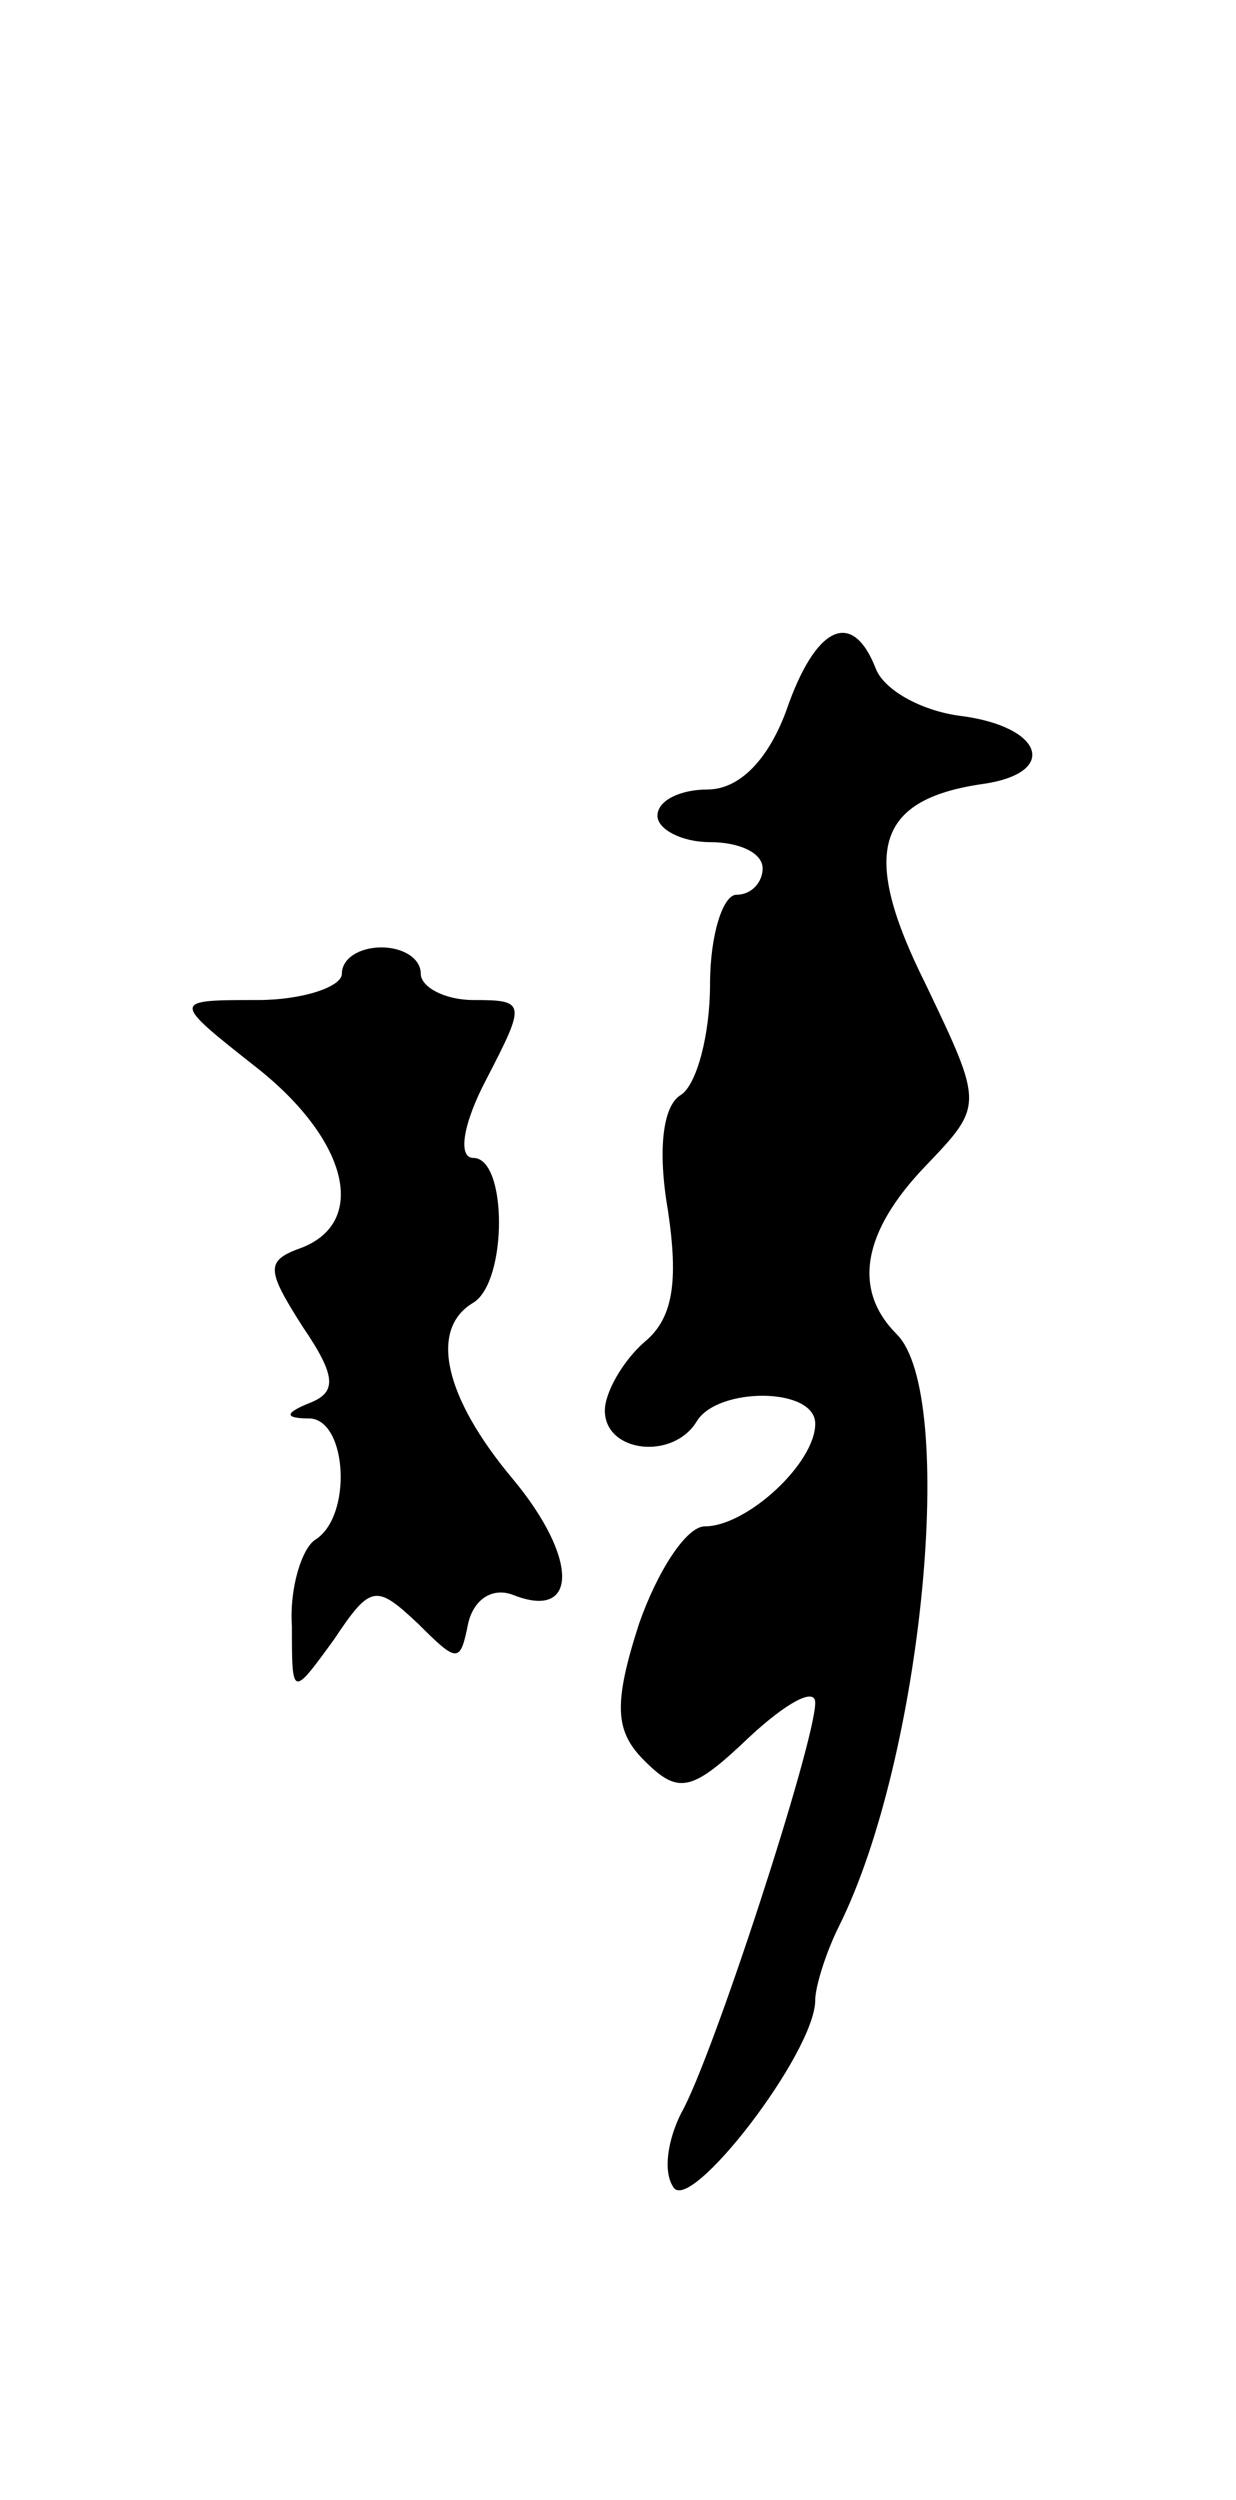 <svg version="1.0" xmlns="http://www.w3.org/2000/svg"
 width="47pt" height="95pt" viewBox="0 0 47 95"
 preserveAspectRatio="xMidYMid meet">
<g transform="translate(0,95) scale(0.1,-0.1)"
fill="#000000" stroke="none">
<path d="M299 680 c-7 -19 -18 -30 -30 -30 -10 0 -19 -4 -19 -10 0 -5 9 -10
20 -10 11 0 20 -4 20 -10 0 -5 -4 -10 -10 -10 -5 0 -10 -15 -10 -34 0 -19 -5
-38 -11 -42 -7 -4 -9 -21 -5 -44 4 -27 2 -41 -9 -50 -8 -7 -15 -19 -15 -26 0
-16 26 -19 35 -4 8 13 45 13 45 -1 0 -15 -26 -39 -42 -39 -7 0 -18 -17 -25
-37 -10 -31 -9 -41 2 -52 13 -13 18 -12 40 9 14 13 25 19 25 13 0 -15 -39
-135 -51 -156 -5 -10 -7 -22 -3 -28 6 -11 54 51 54 71 0 5 4 18 9 28 32 64 45
202 22 225 -17 17 -13 39 11 64 22 23 22 23 0 69 -25 50 -19 70 21 76 30 4 24
22 -8 26 -15 2 -29 10 -32 18 -9 23 -23 16 -34 -16z"/>
<path d="M130 580 c0 -5 -15 -10 -32 -10 -33 0 -33 0 0 -26 34 -27 42 -58 17
-68 -14 -5 -14 -8 0 -30 13 -19 13 -25 3 -29 -10 -4 -10 -6 0 -6 14 -1 16 -37
2 -46 -5 -3 -10 -18 -9 -33 0 -27 0 -27 16 -5 14 21 16 21 32 6 15 -15 16 -15
19 0 2 9 9 14 17 11 25 -10 25 14 0 44 -26 31 -32 57 -15 67 13 8 13 55 0 55
-6 0 -4 13 5 30 15 29 15 30 -5 30 -11 0 -20 5 -20 10 0 6 -7 10 -15 10 -8 0
-15 -4 -15 -10z"/>
</g>
</svg>
